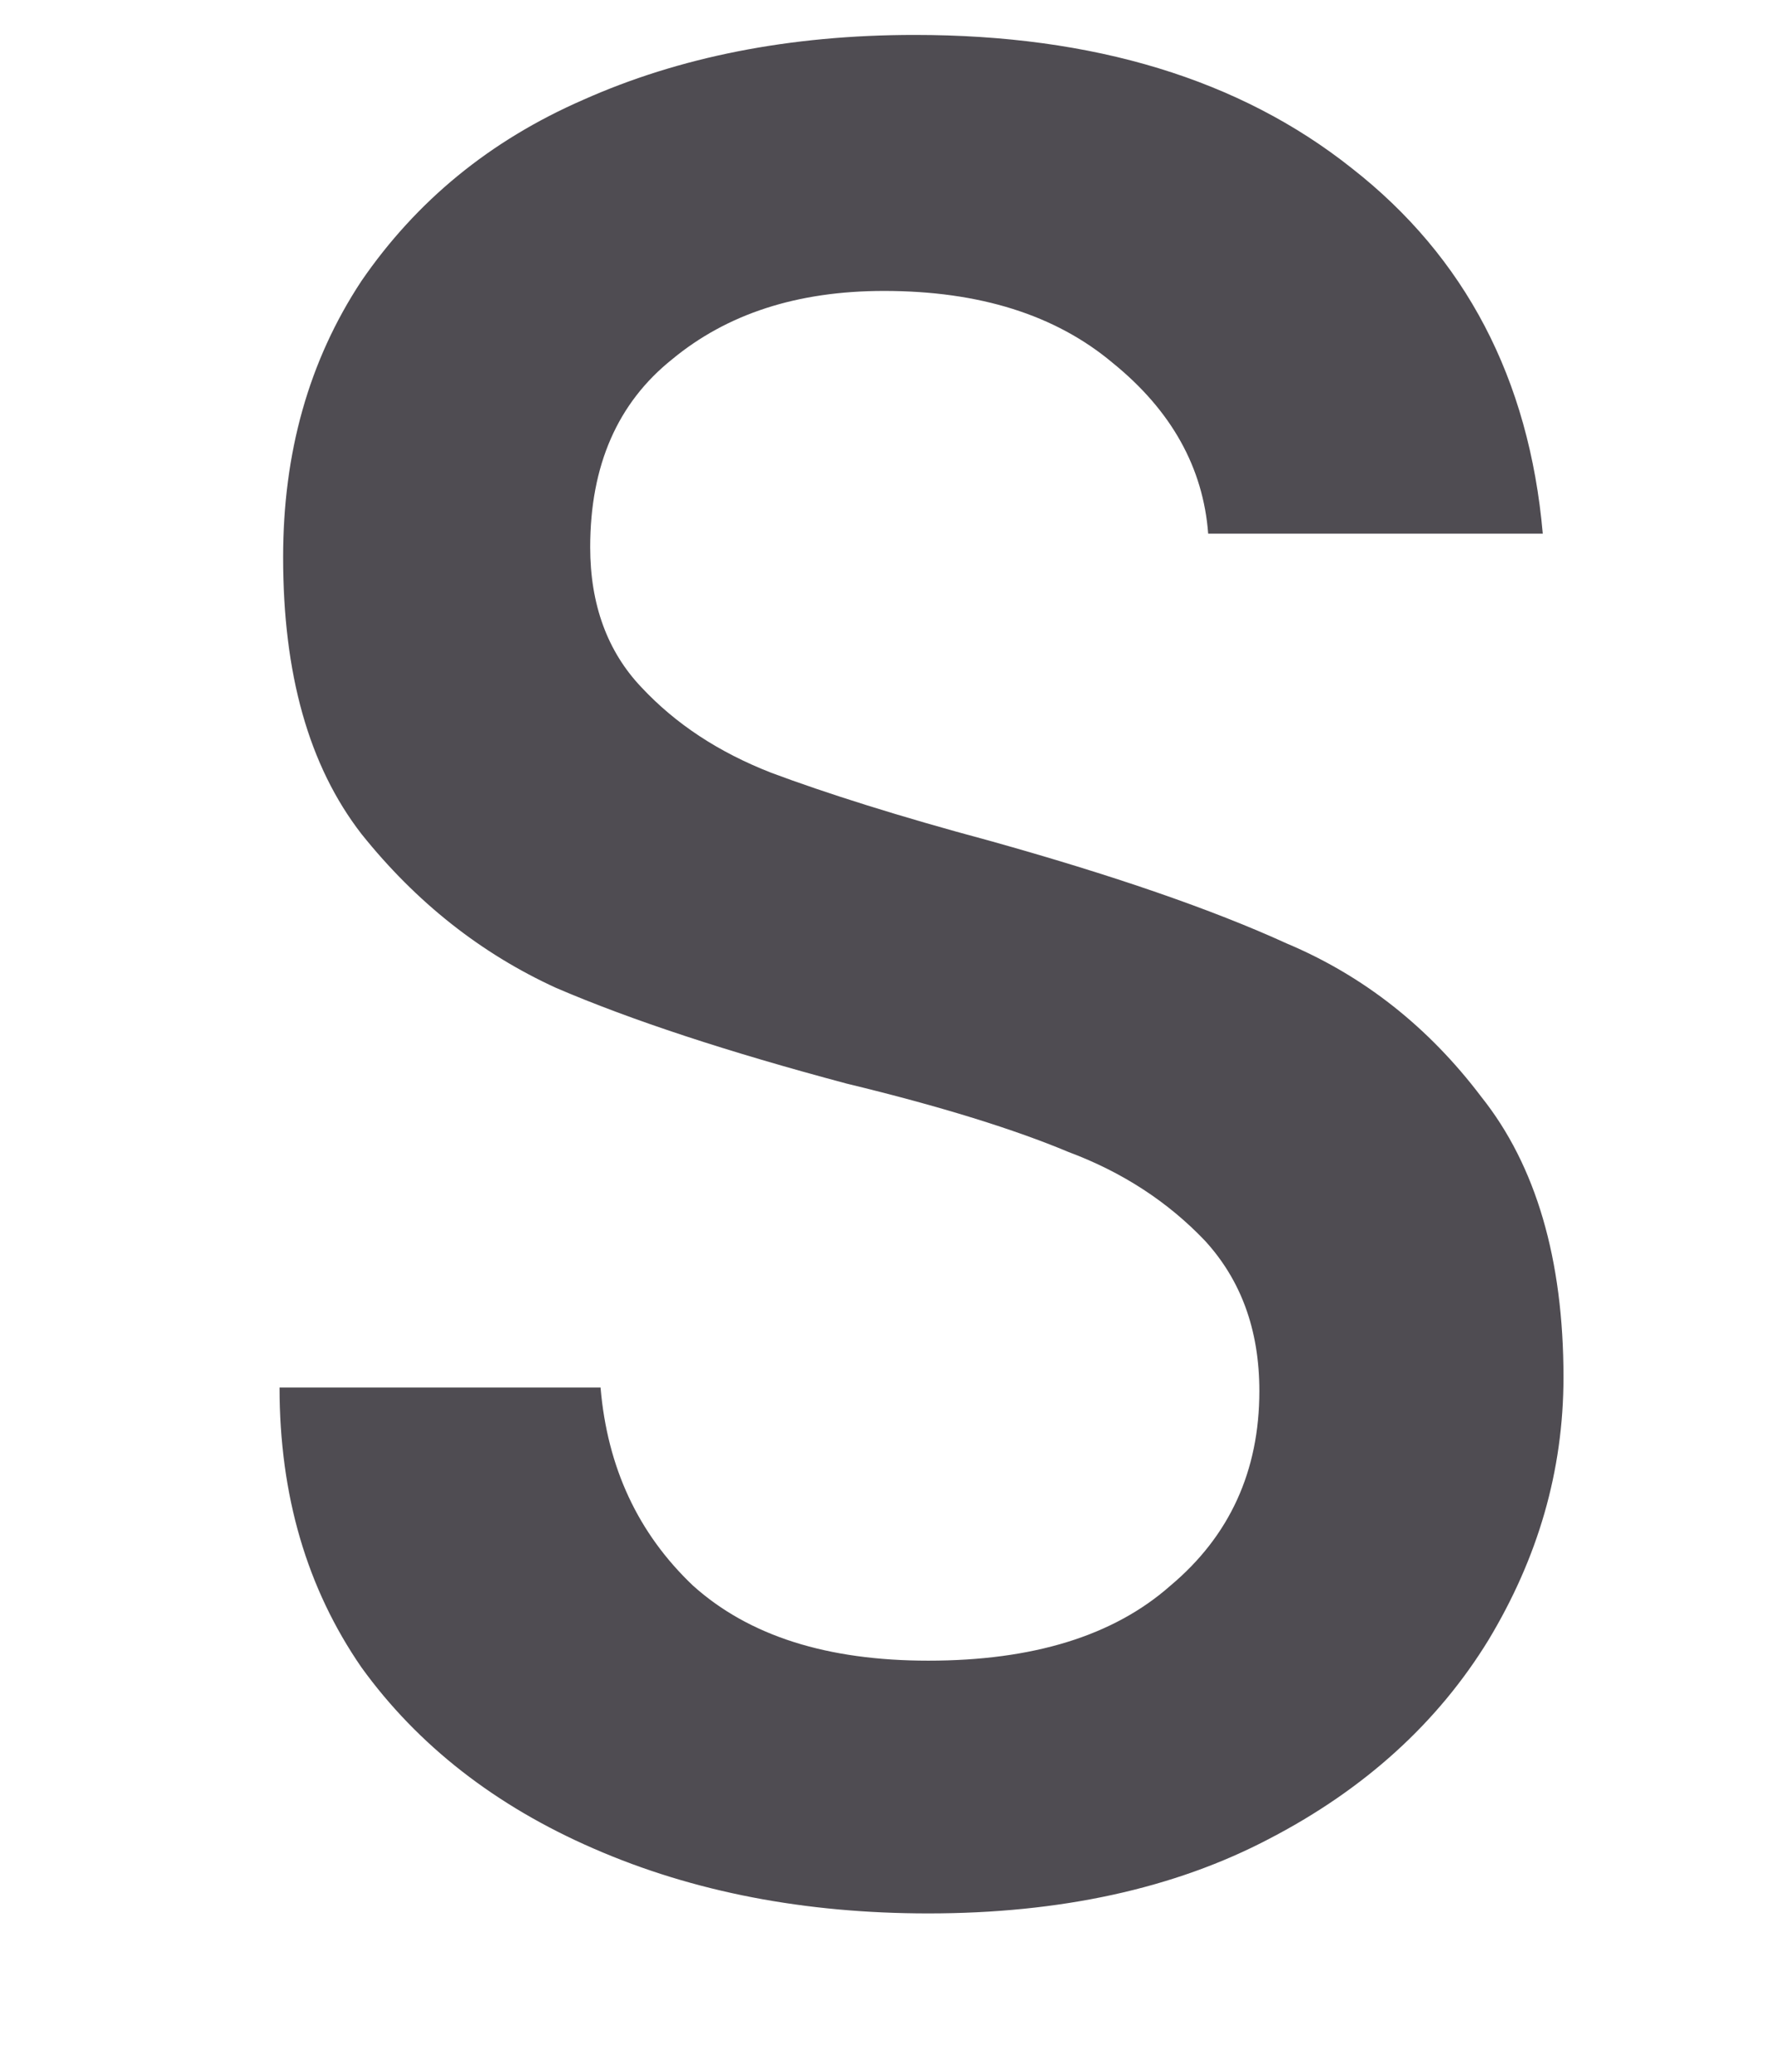 <svg width="6" height="7" viewBox="0 0 6 7" fill="none" xmlns="http://www.w3.org/2000/svg">
<g id="Group">
<g id="Group_2">
<g id="Group_3">
<path id="Vector" d="M3.138 6.465C2.722 6.465 2.344 6.393 2.007 6.246C1.675 6.102 1.412 5.897 1.222 5.634C1.037 5.366 0.945 5.052 0.945 4.688H2.03C2.053 4.959 2.157 5.181 2.342 5.357C2.532 5.528 2.797 5.611 3.138 5.611C3.49 5.611 3.764 5.528 3.957 5.357C4.156 5.19 4.257 4.971 4.257 4.7C4.257 4.492 4.194 4.324 4.073 4.192C3.949 4.062 3.796 3.961 3.611 3.892C3.432 3.817 3.184 3.739 2.861 3.661C2.46 3.554 2.134 3.447 1.88 3.338C1.626 3.222 1.407 3.049 1.222 2.818C1.043 2.587 0.957 2.276 0.957 1.883C0.957 1.531 1.043 1.22 1.222 0.949C1.407 0.68 1.655 0.475 1.972 0.337C2.295 0.193 2.668 0.118 3.092 0.118C3.698 0.118 4.191 0.268 4.569 0.568C4.953 0.868 5.169 1.28 5.215 1.803H4.084C4.067 1.58 3.96 1.387 3.761 1.226C3.568 1.064 3.311 0.983 2.988 0.983C2.694 0.983 2.457 1.061 2.272 1.214C2.088 1.361 1.995 1.572 1.995 1.849C1.995 2.042 2.053 2.201 2.168 2.322C2.284 2.446 2.428 2.541 2.607 2.611C2.792 2.68 3.037 2.758 3.346 2.841C3.761 2.957 4.096 3.072 4.35 3.188C4.609 3.297 4.829 3.47 5.008 3.707C5.192 3.938 5.285 4.255 5.285 4.653C5.285 4.971 5.198 5.265 5.031 5.542C4.861 5.819 4.615 6.044 4.292 6.212C3.969 6.382 3.582 6.465 3.138 6.465Z" fill="#4F4C52"/>
</g>
</g>
</g>
</svg>
